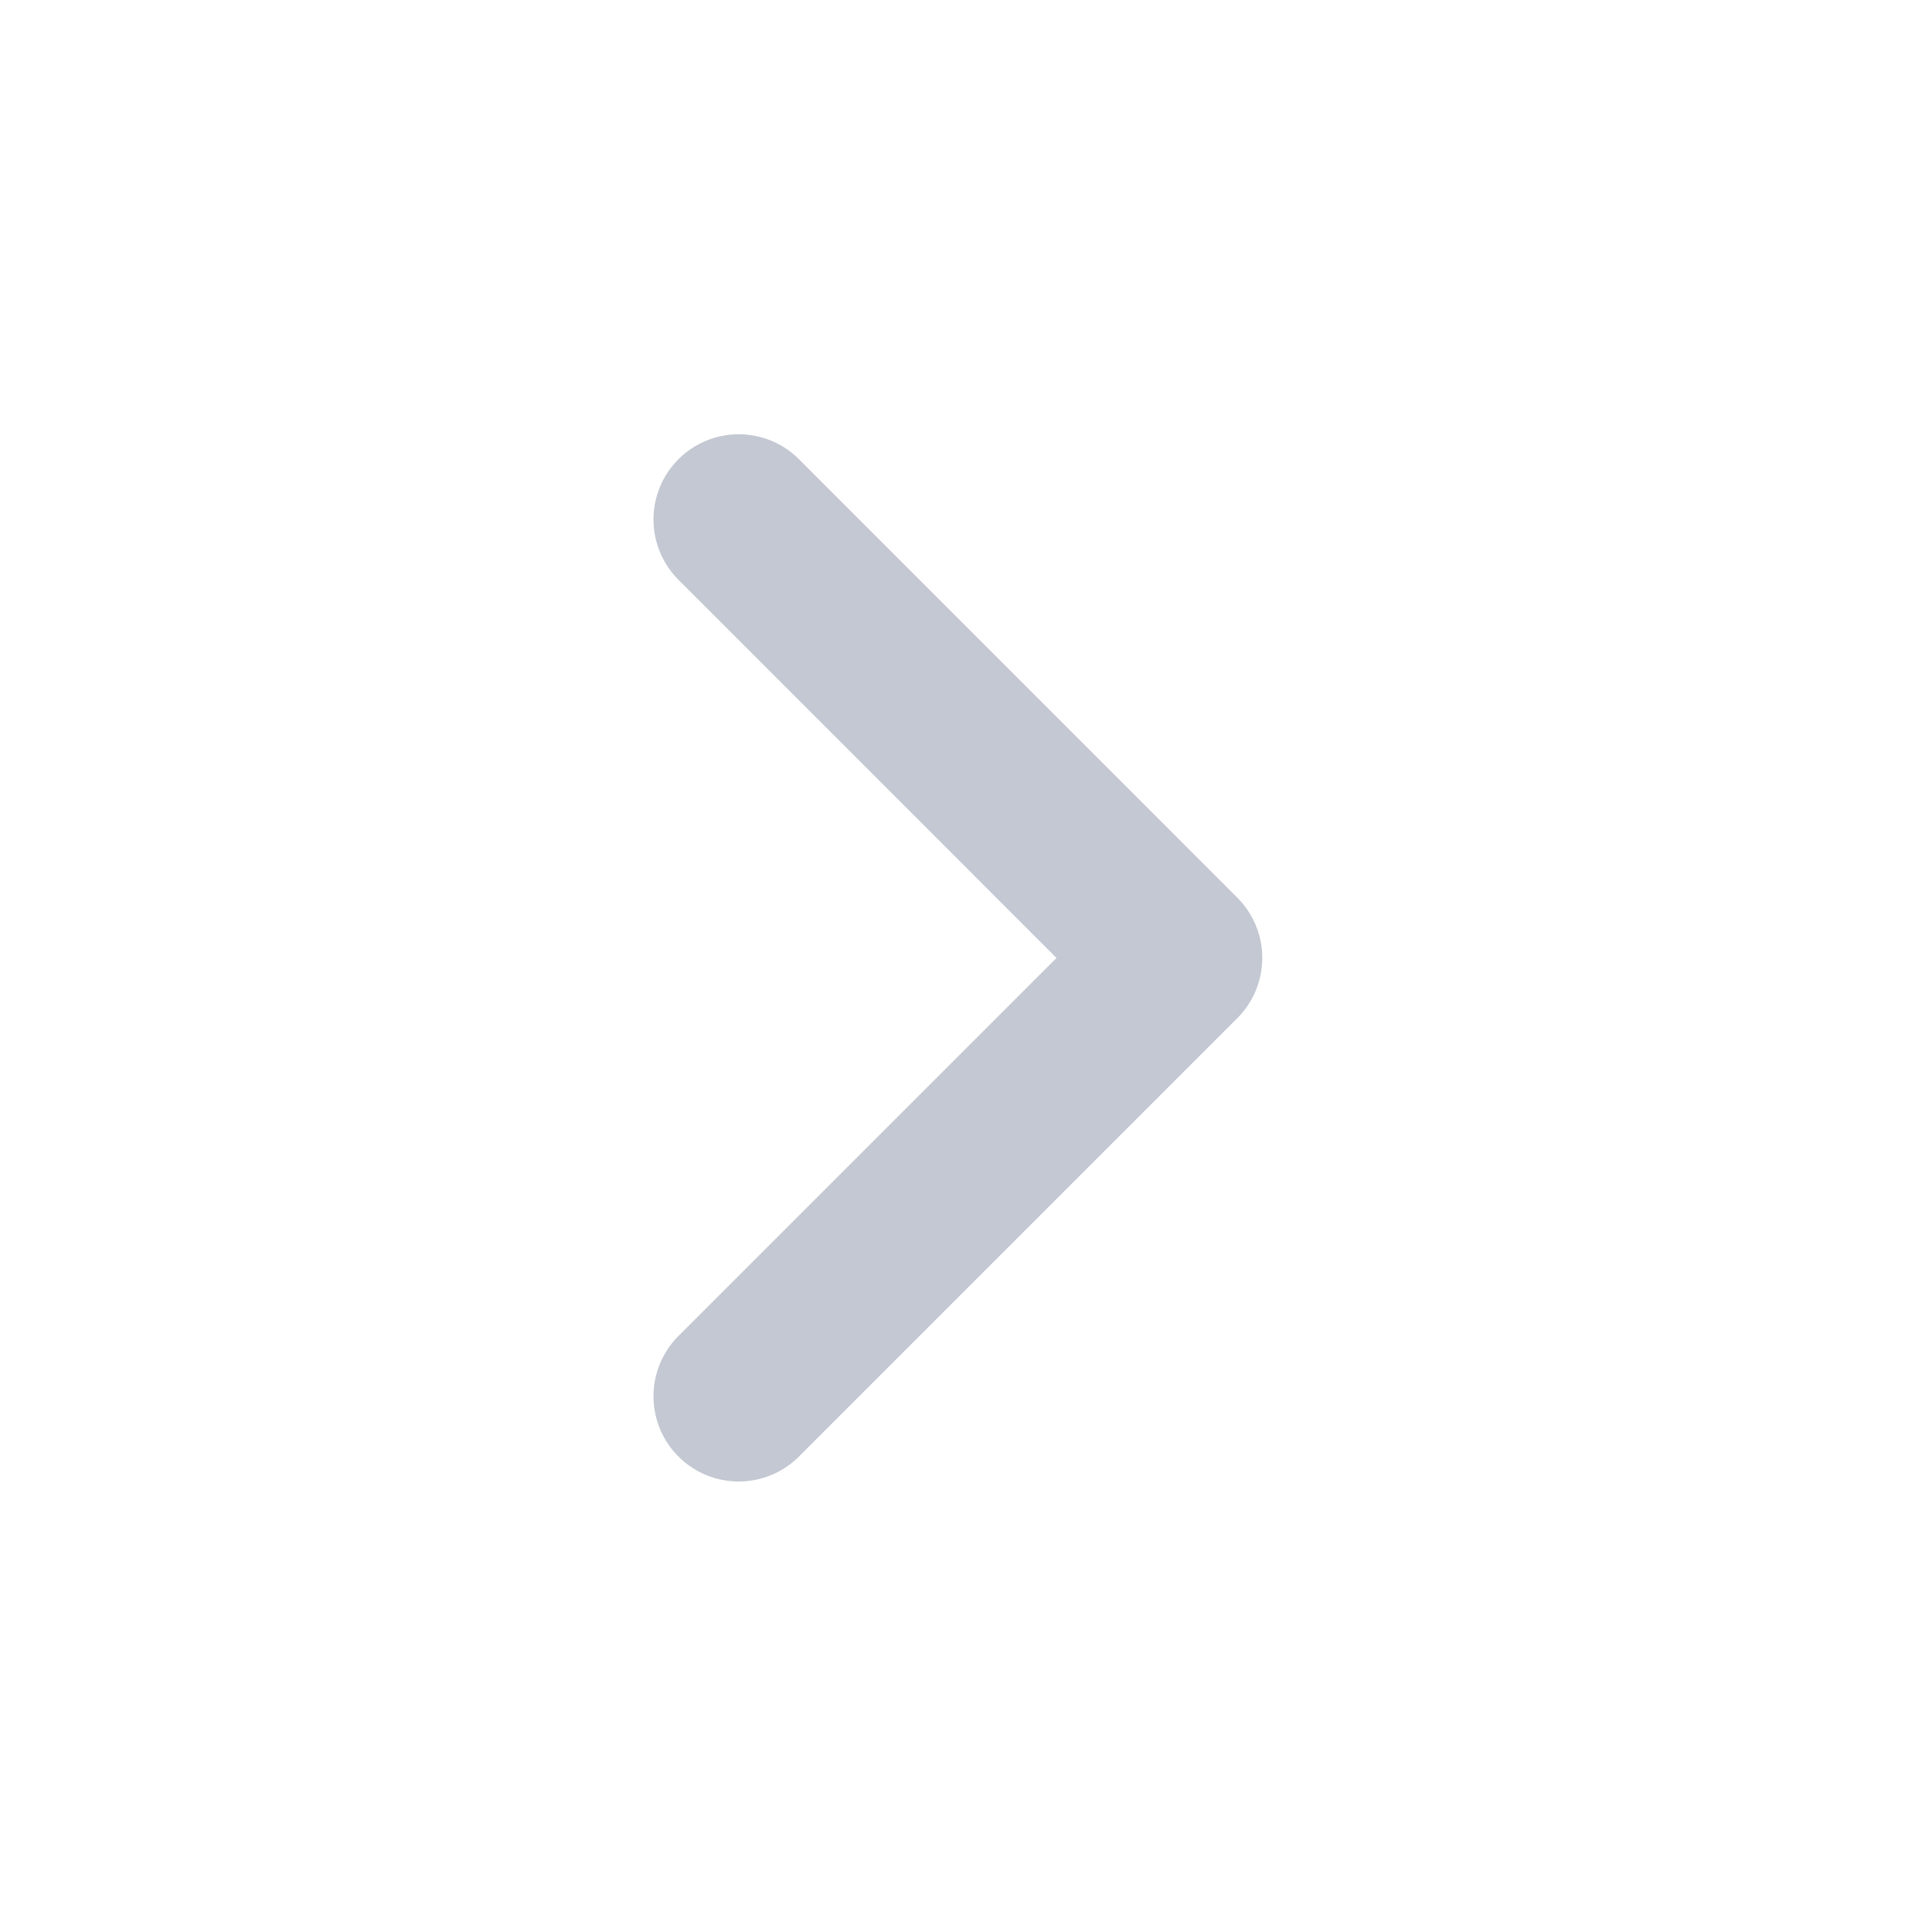 <svg width="17" height="17" viewBox="0 0 17 17" fill="none" xmlns="http://www.w3.org/2000/svg">
<path d="M6.5 12.286L10.357 8.429L6.5 4.571" stroke="#C3C8D2" stroke-width="1.5" stroke-linecap="round" stroke-linejoin="round"/>
</svg>
